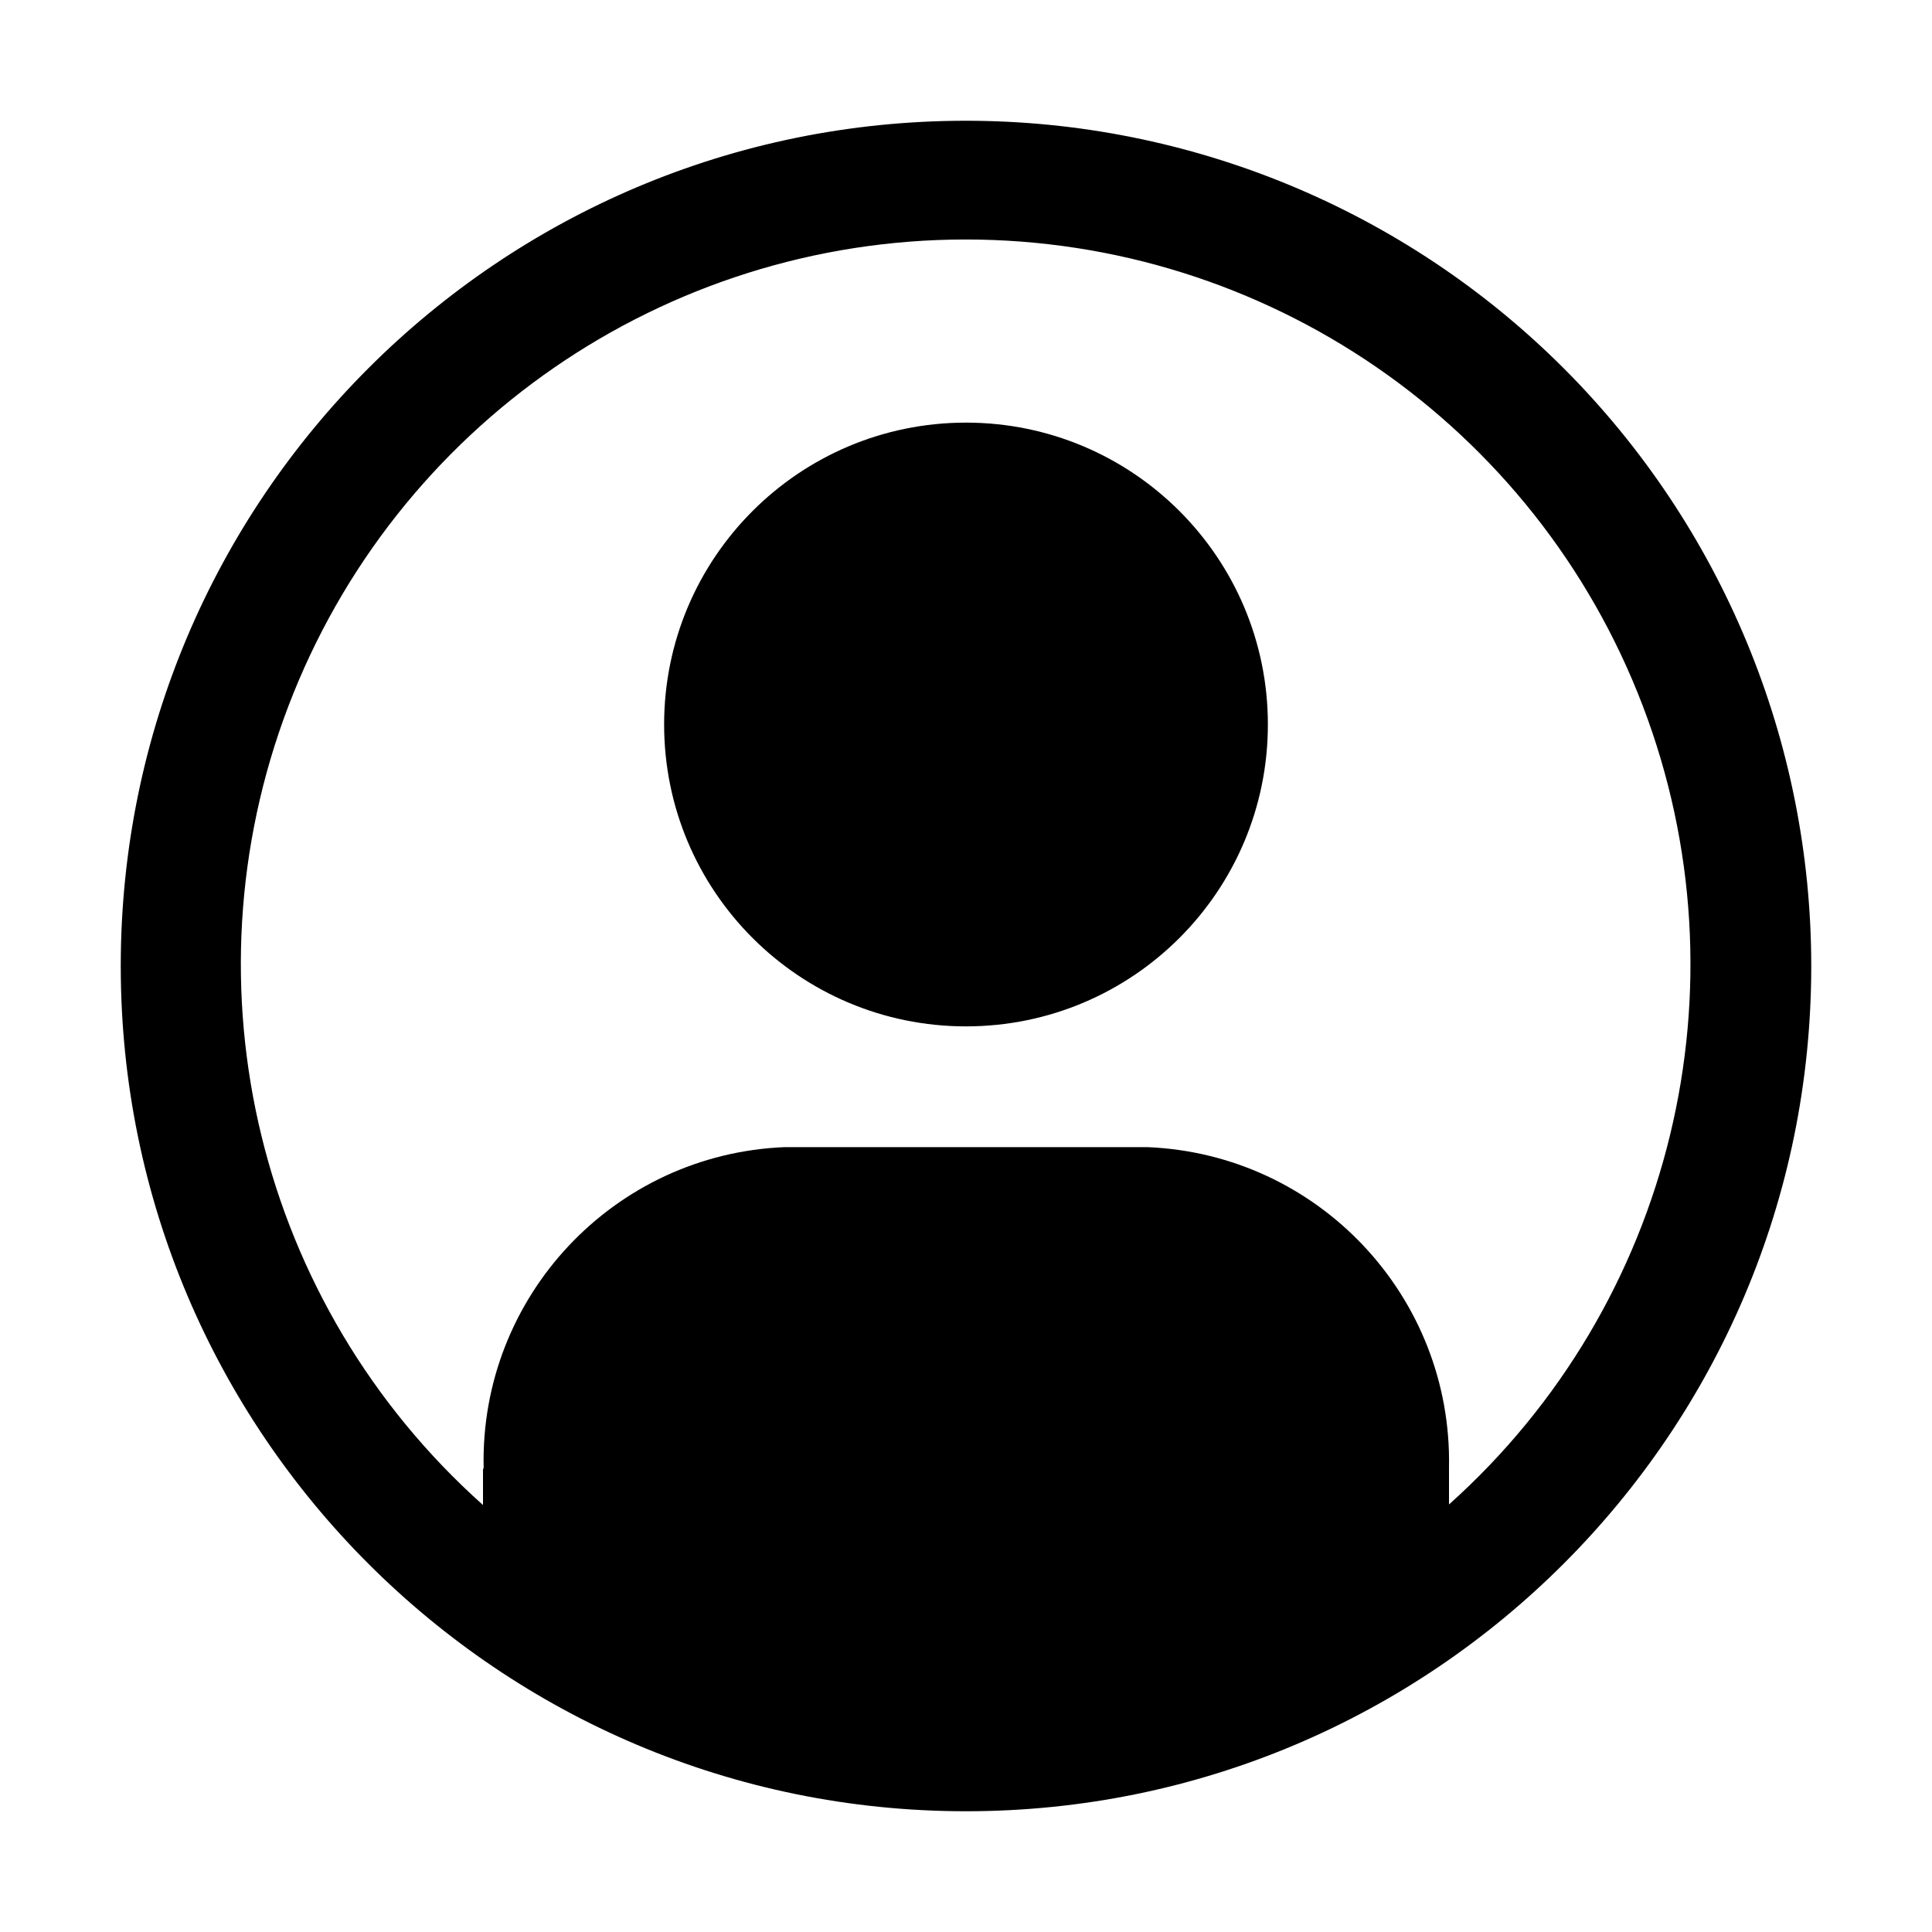 <svg width="24" height="24" viewBox="0 0 24 24" fill="none" xmlns="http://www.w3.org/2000/svg">
<path fill-rule="evenodd" clip-rule="evenodd" d="M12 1.5C6.201 1.5 1.5 6.201 1.5 12C1.5 17.799 6.201 22.5 12 22.5C17.799 22.5 22.5 17.799 22.5 12C22.5 9.215 21.394 6.545 19.425 4.575C17.456 2.606 14.785 1.5 12 1.5ZM18 18.689V18.233C18.043 16.106 16.376 14.335 14.25 14.25H9.75C7.625 14.335 5.961 16.107 6.008 18.233C6.008 18.241 6 18.249 6 18.257V18.696C3.215 16.21 2.253 12.262 3.582 8.773C4.912 5.284 8.256 2.978 11.99 2.975C15.724 2.973 19.072 5.275 20.405 8.763C21.739 12.25 20.782 16.199 18 18.689ZM12 5.25C9.929 5.25 8.25 6.929 8.25 9C8.25 11.071 9.929 12.75 12 12.75C14.071 12.75 15.75 11.071 15.75 9C15.75 6.929 14.071 5.25 12 5.25Z" fill="black"/>
</svg>
